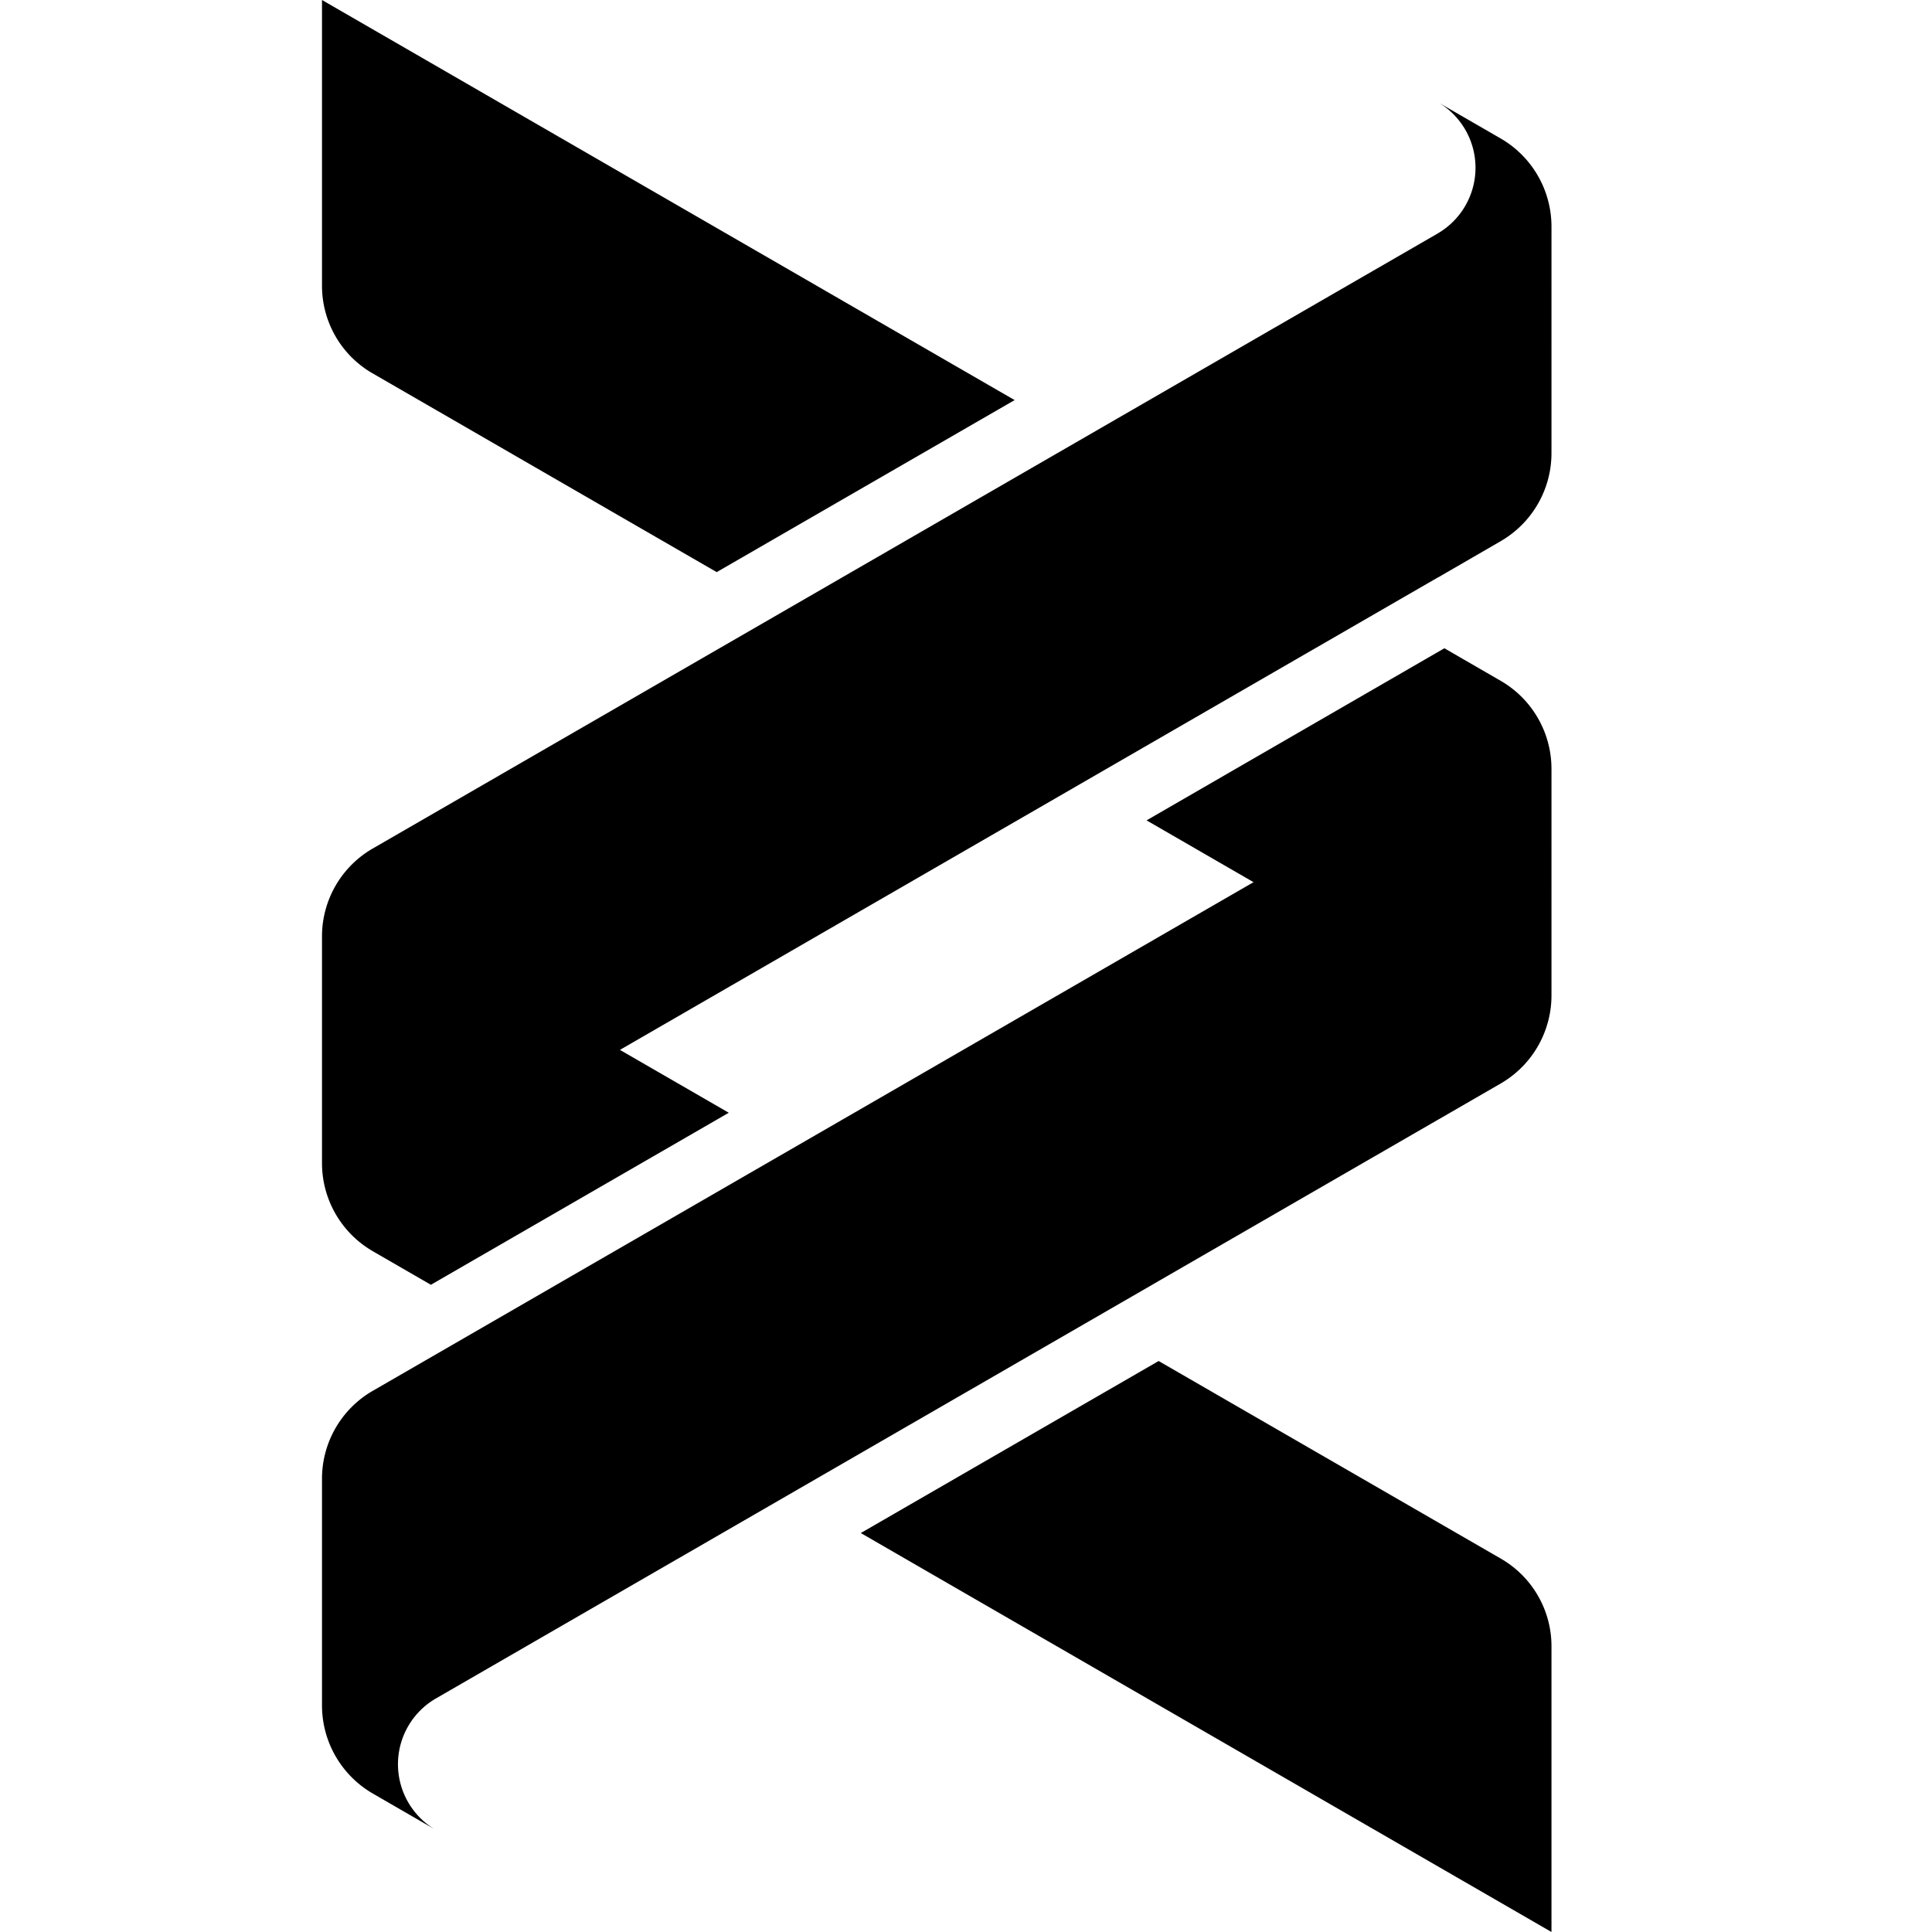 <svg role="img" viewBox="0 0 24 24" xmlns="http://www.w3.org/2000/svg"><title>Helix</title><path d="M12.604 4.97 4 0v3.55c0 .449.239.863.627 1.087l4.276 2.47zm5.339 3.083-3.7 2.138 4.86 2.807c.11-.19.17-.407.17-.633V9.552c0-.452-.241-.87-.633-1.096zm1.33 12.397c0-.449-.24-.863-.627-1.087l-4.253-2.456-3.7 2.137L19.273 24zm-13.92-4.49 3.7-2.137c-2.703-1.562-4.884-2.82-4.884-2.82a1.26 1.26 0 0 0-.169.632v2.813c0 .452.241.87.633 1.096zm-.287-1.252a.93.93 0 0 1 .343-.342l12.455-7.194-.01.007.786-.455c.392-.226.633-.643.633-1.096V2.815c0-.452-.241-.87-.633-1.096l-.765-.442a.944.944 0 0 1-.005 1.617l-.006.004-13.231 7.641A1.26 1.26 0 0 0 4 11.635v2.813c0 .453.241.87.633 1.096l.72.416h.002a.944.944 0 0 1-.289-1.252m12.873-6.652a.945.945 0 0 1-.069 1.575l-.006.004-13.231 7.641A1.26 1.26 0 0 0 4 18.372v2.813c0 .452.241.87.633 1.096l.765.442a.944.944 0 0 1 .01-1.62l12.456-7.194-.01.006.786-.454c.392-.226.633-.644.633-1.096V9.552c0-.453-.241-.87-.633-1.096l-.697-.403z"/></svg>
